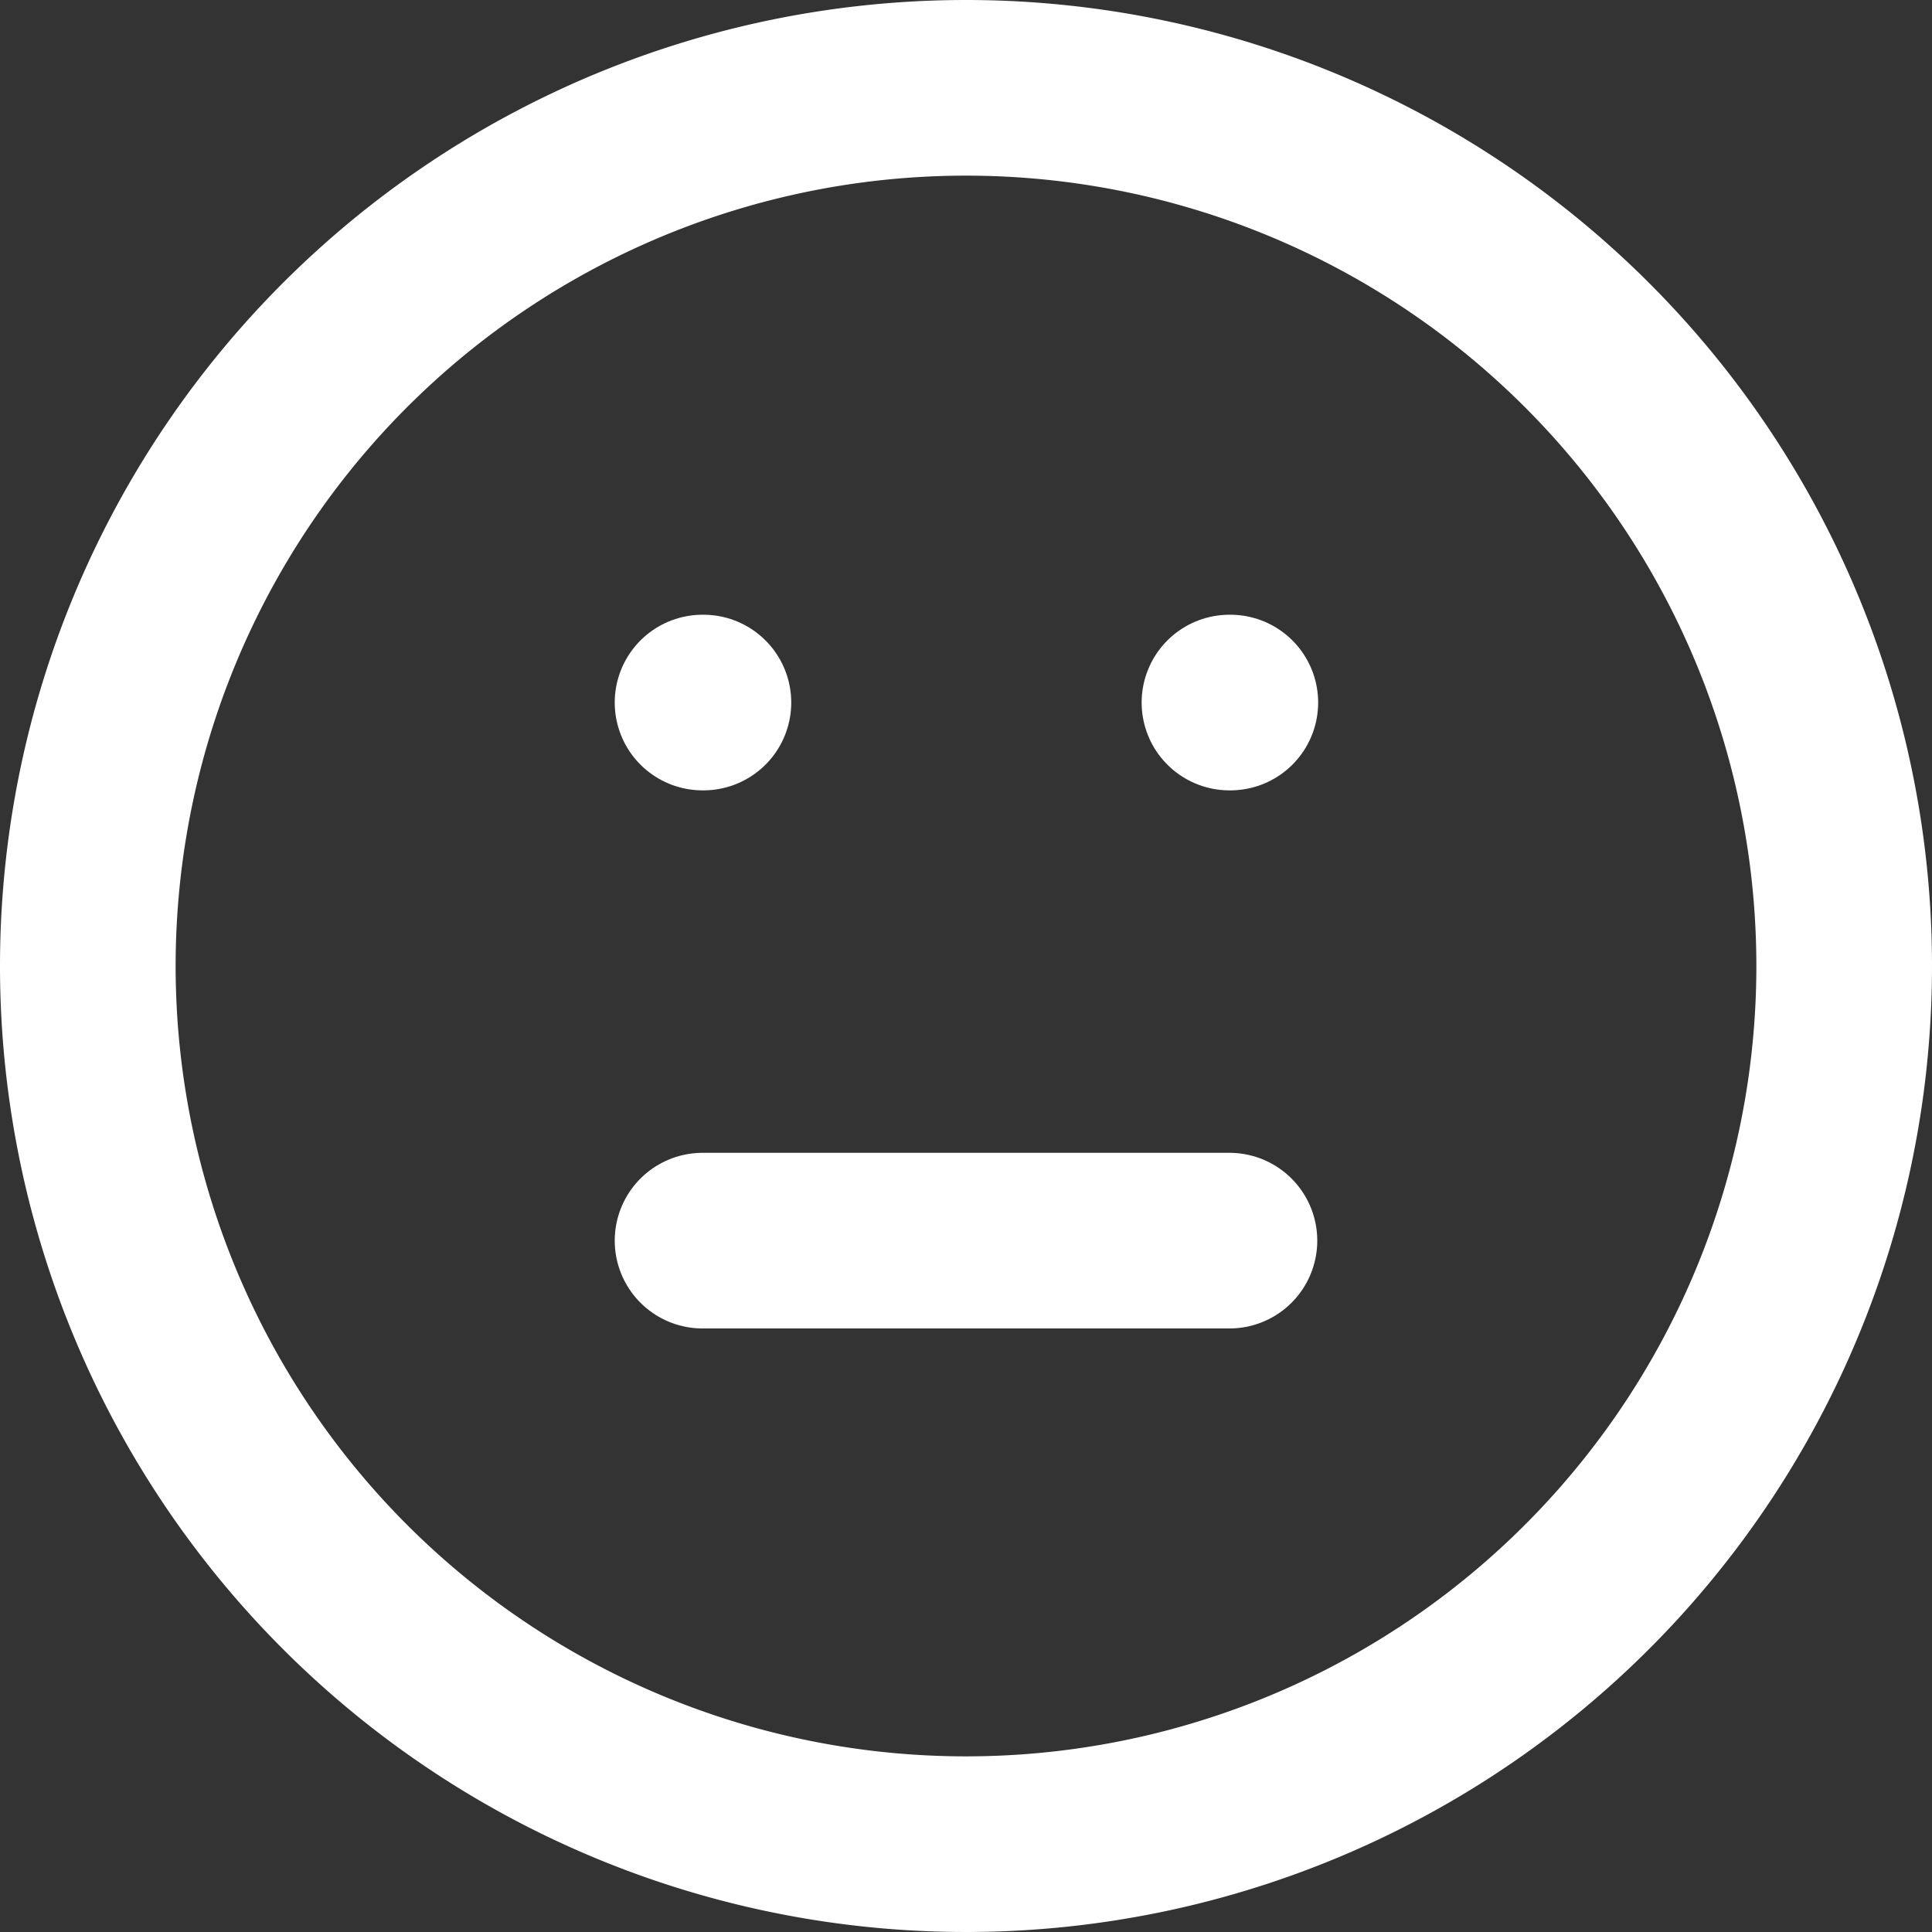 <svg xmlns="http://www.w3.org/2000/svg" width="33" height="33" viewBox="0 0 33 33">
  <rect x="0" y="0" width="33" height="33" fill="#333333" stroke="none"/>
  <g id="normal_icon" transform="translate(-1.5 -1.5)">
    <path id="패스_1" data-name="패스 1" d="M33,18A15,15,0,1,1,18,3,15,15,0,0,1,33,18Z" fill="none" stroke="#fff" stroke-linecap="round" stroke-linejoin="round" stroke-width="3"/>
    <path id="패스_3" data-name="패스 3" d="M13.5,13.5h.015" fill="none" stroke="#fff" stroke-linecap="round" stroke-linejoin="round" stroke-width="3"/>
    <path id="패스_4" data-name="패스 4" d="M22.5,13.5h.015" fill="none" stroke="#fff" stroke-linecap="round" stroke-linejoin="round" stroke-width="3"/>
    <path id="패스_28" data-name="패스 28" d="M12,18.691h9" transform="translate(1.5 4)" fill="none" stroke="#fff" stroke-linecap="round" stroke-linejoin="round" stroke-width="3"/>
  </g>
</svg>
